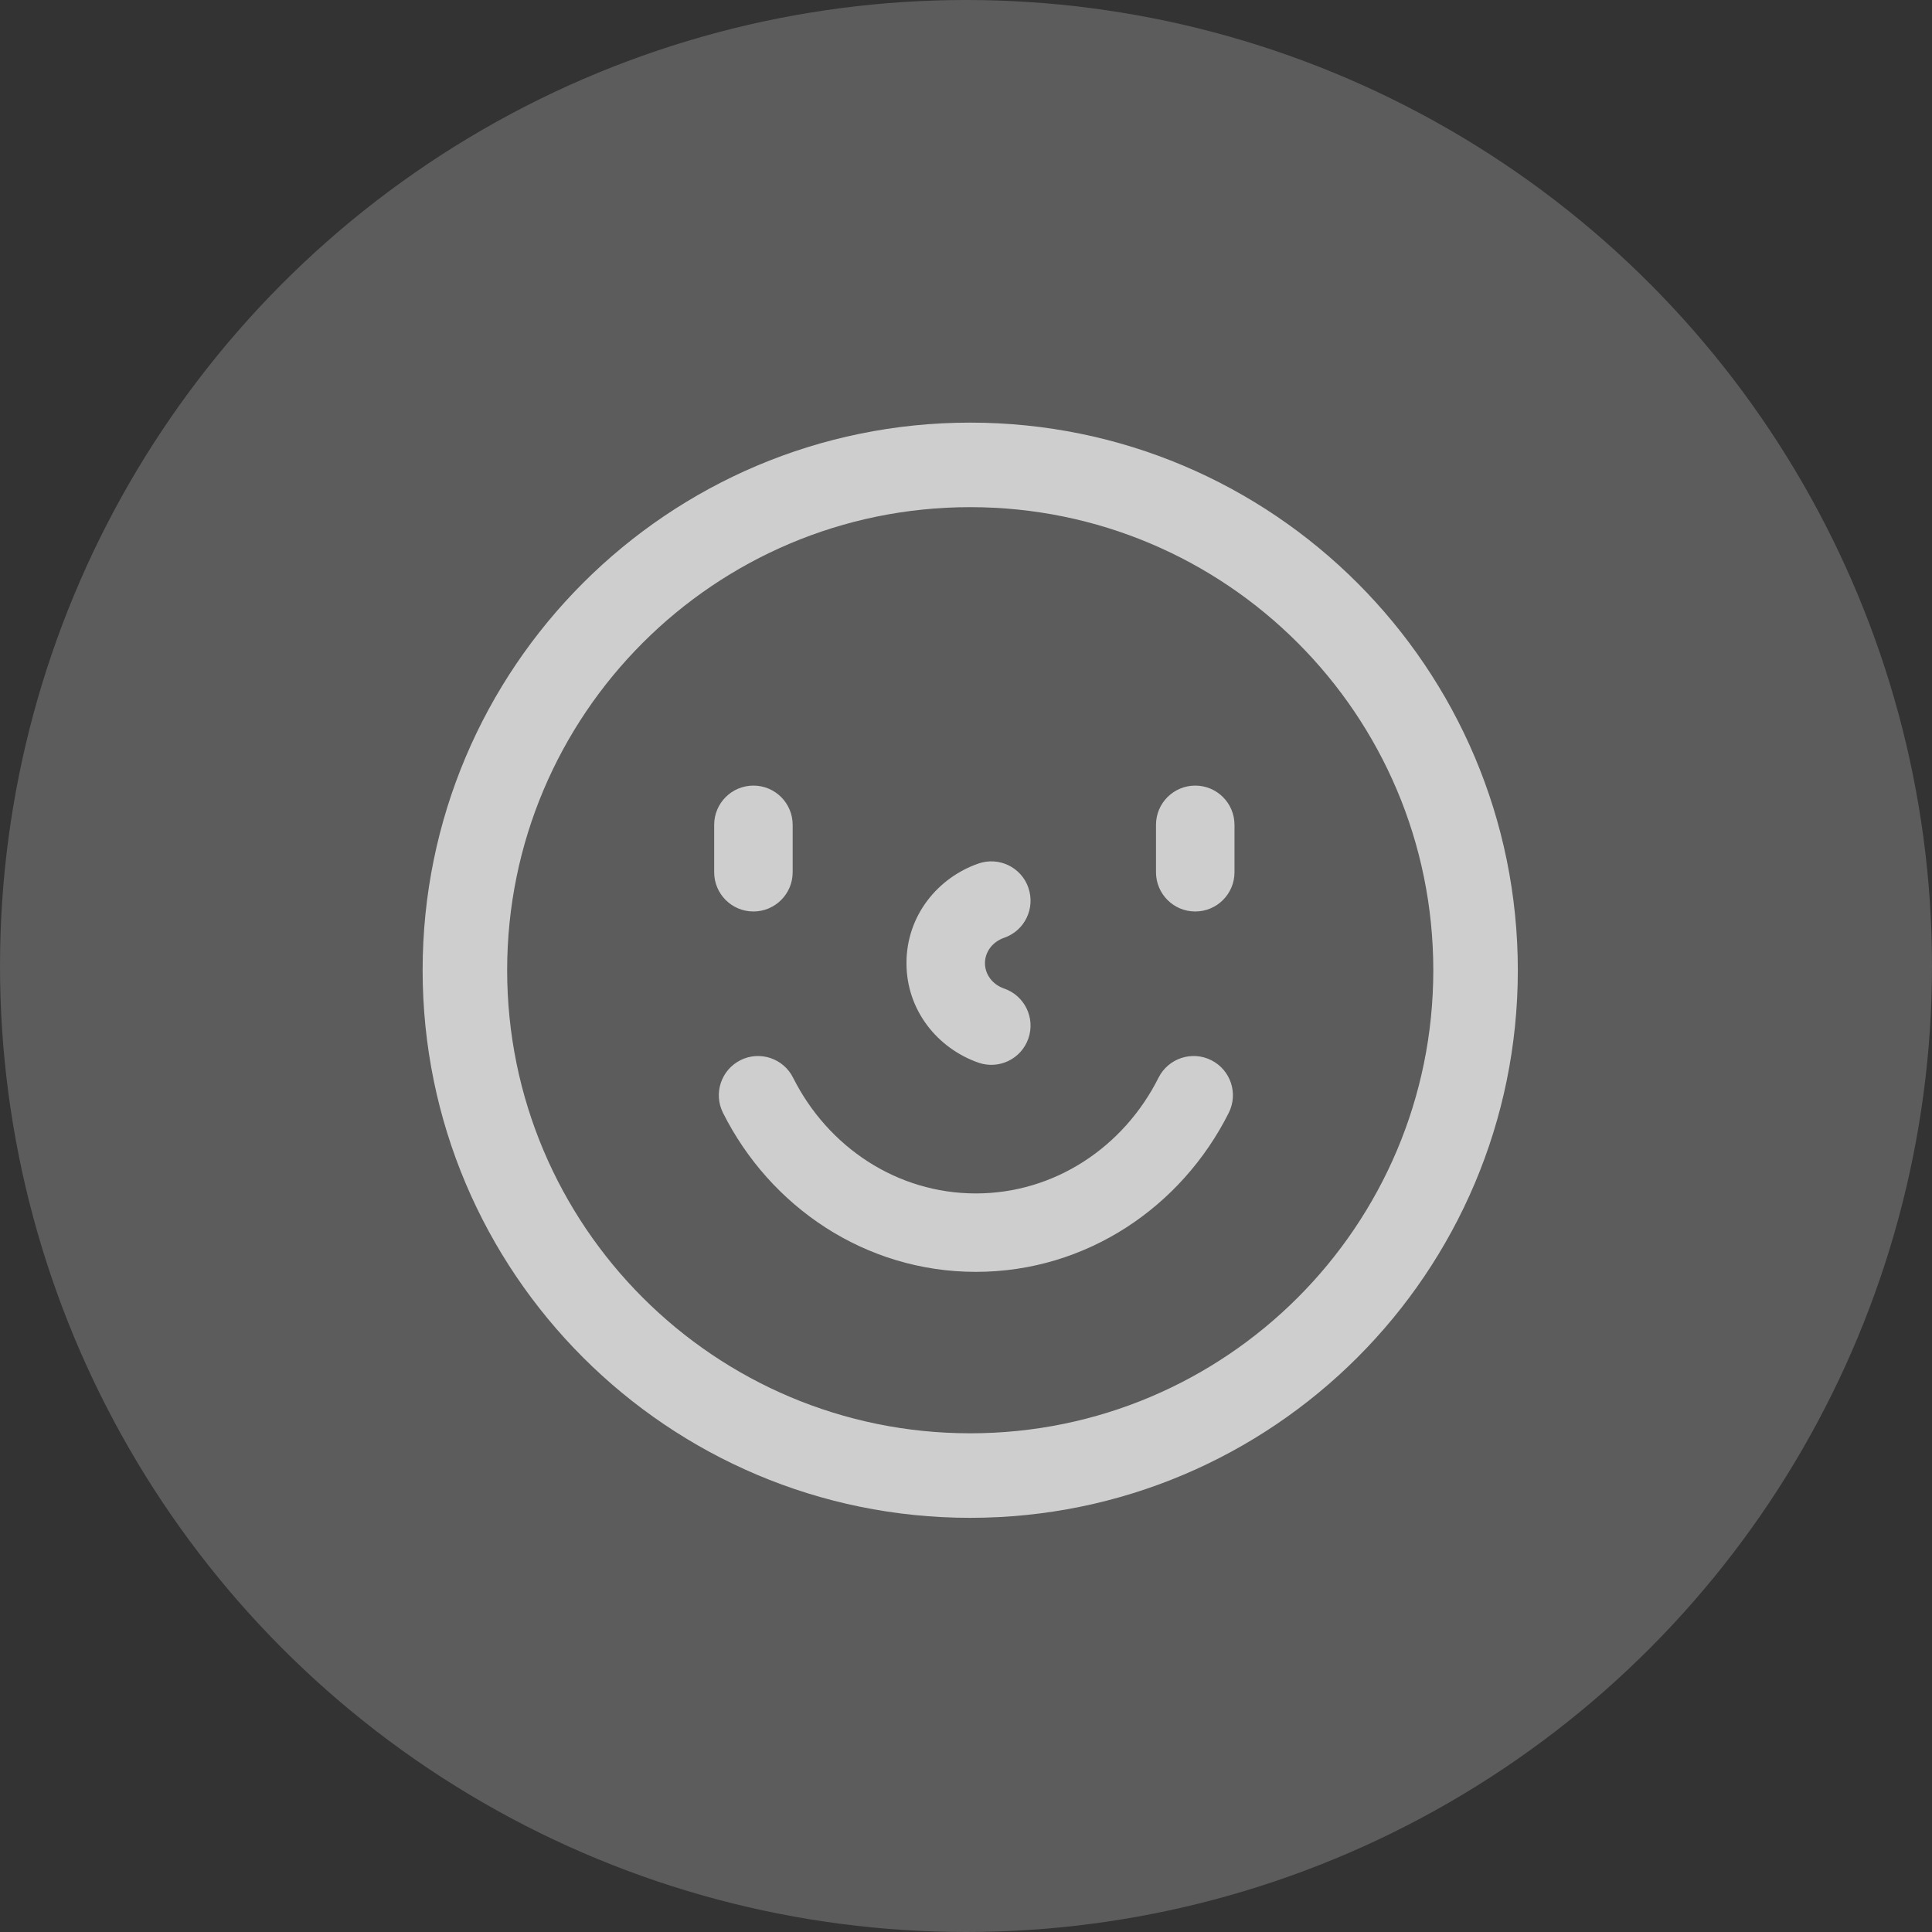 <svg fill="none" height="32" viewBox="0 0 32 32" width="32" xmlns="http://www.w3.org/2000/svg"><rect x="0" y="0" width="32" height="32" fill="#333333" stroke="none"/><g fill="#fff"><circle cx="16" cy="16" fill-opacity=".2" r="16"/><path clip-rule="evenodd" d="m8.4 16.07c0-4.236 3.434-7.67 7.67-7.67s7.67 3.434 7.67 7.67-3.434 7.67-7.67 7.67-7.67-3.434-7.67-7.67zm7.67-9.07c-5.009 0-9.07 4.061-9.07 9.07s4.061 9.07 9.07 9.07 9.07-4.061 9.07-9.07-4.061-9.07-9.07-9.07zm.963 7.705c.118.339-.061.71-.4.827-.201.07-.319.24-.319.421 0 .181.119.352.319.421.339.118.518.488.4.827-.118.339-.488.518-.827.4-.671-.234-1.192-.861-1.192-1.649 0-.789.521-1.416 1.192-1.649.339-.118.71.061.827.4zm-4.769 2.855c.321-.161.711-.031.872.29.576 1.149 1.722 1.917 3.027 1.917 1.304 0 2.449-.767 3.026-1.917.161-.321.552-.451.873-.29.321.161.451.551.29.872-.779 1.553-2.353 2.634-4.188 2.634-1.835 0-3.41-1.08-4.189-2.634-.161-.321-.031-.712.29-.872zm.215-4.548c.359 0 .65.291.65.65v.785c0 .359-.291.65-.65.65s-.65-.291-.65-.65v-.785c0-.359.291-.65.65-.65zm7.968.65c0-.359-.291-.65-.65-.65s-.65.291-.65.65v.785c0 .359.291.65.65.65s.65-.291.65-.65z" fill-opacity=".7" fill-rule="evenodd"/></g></svg>